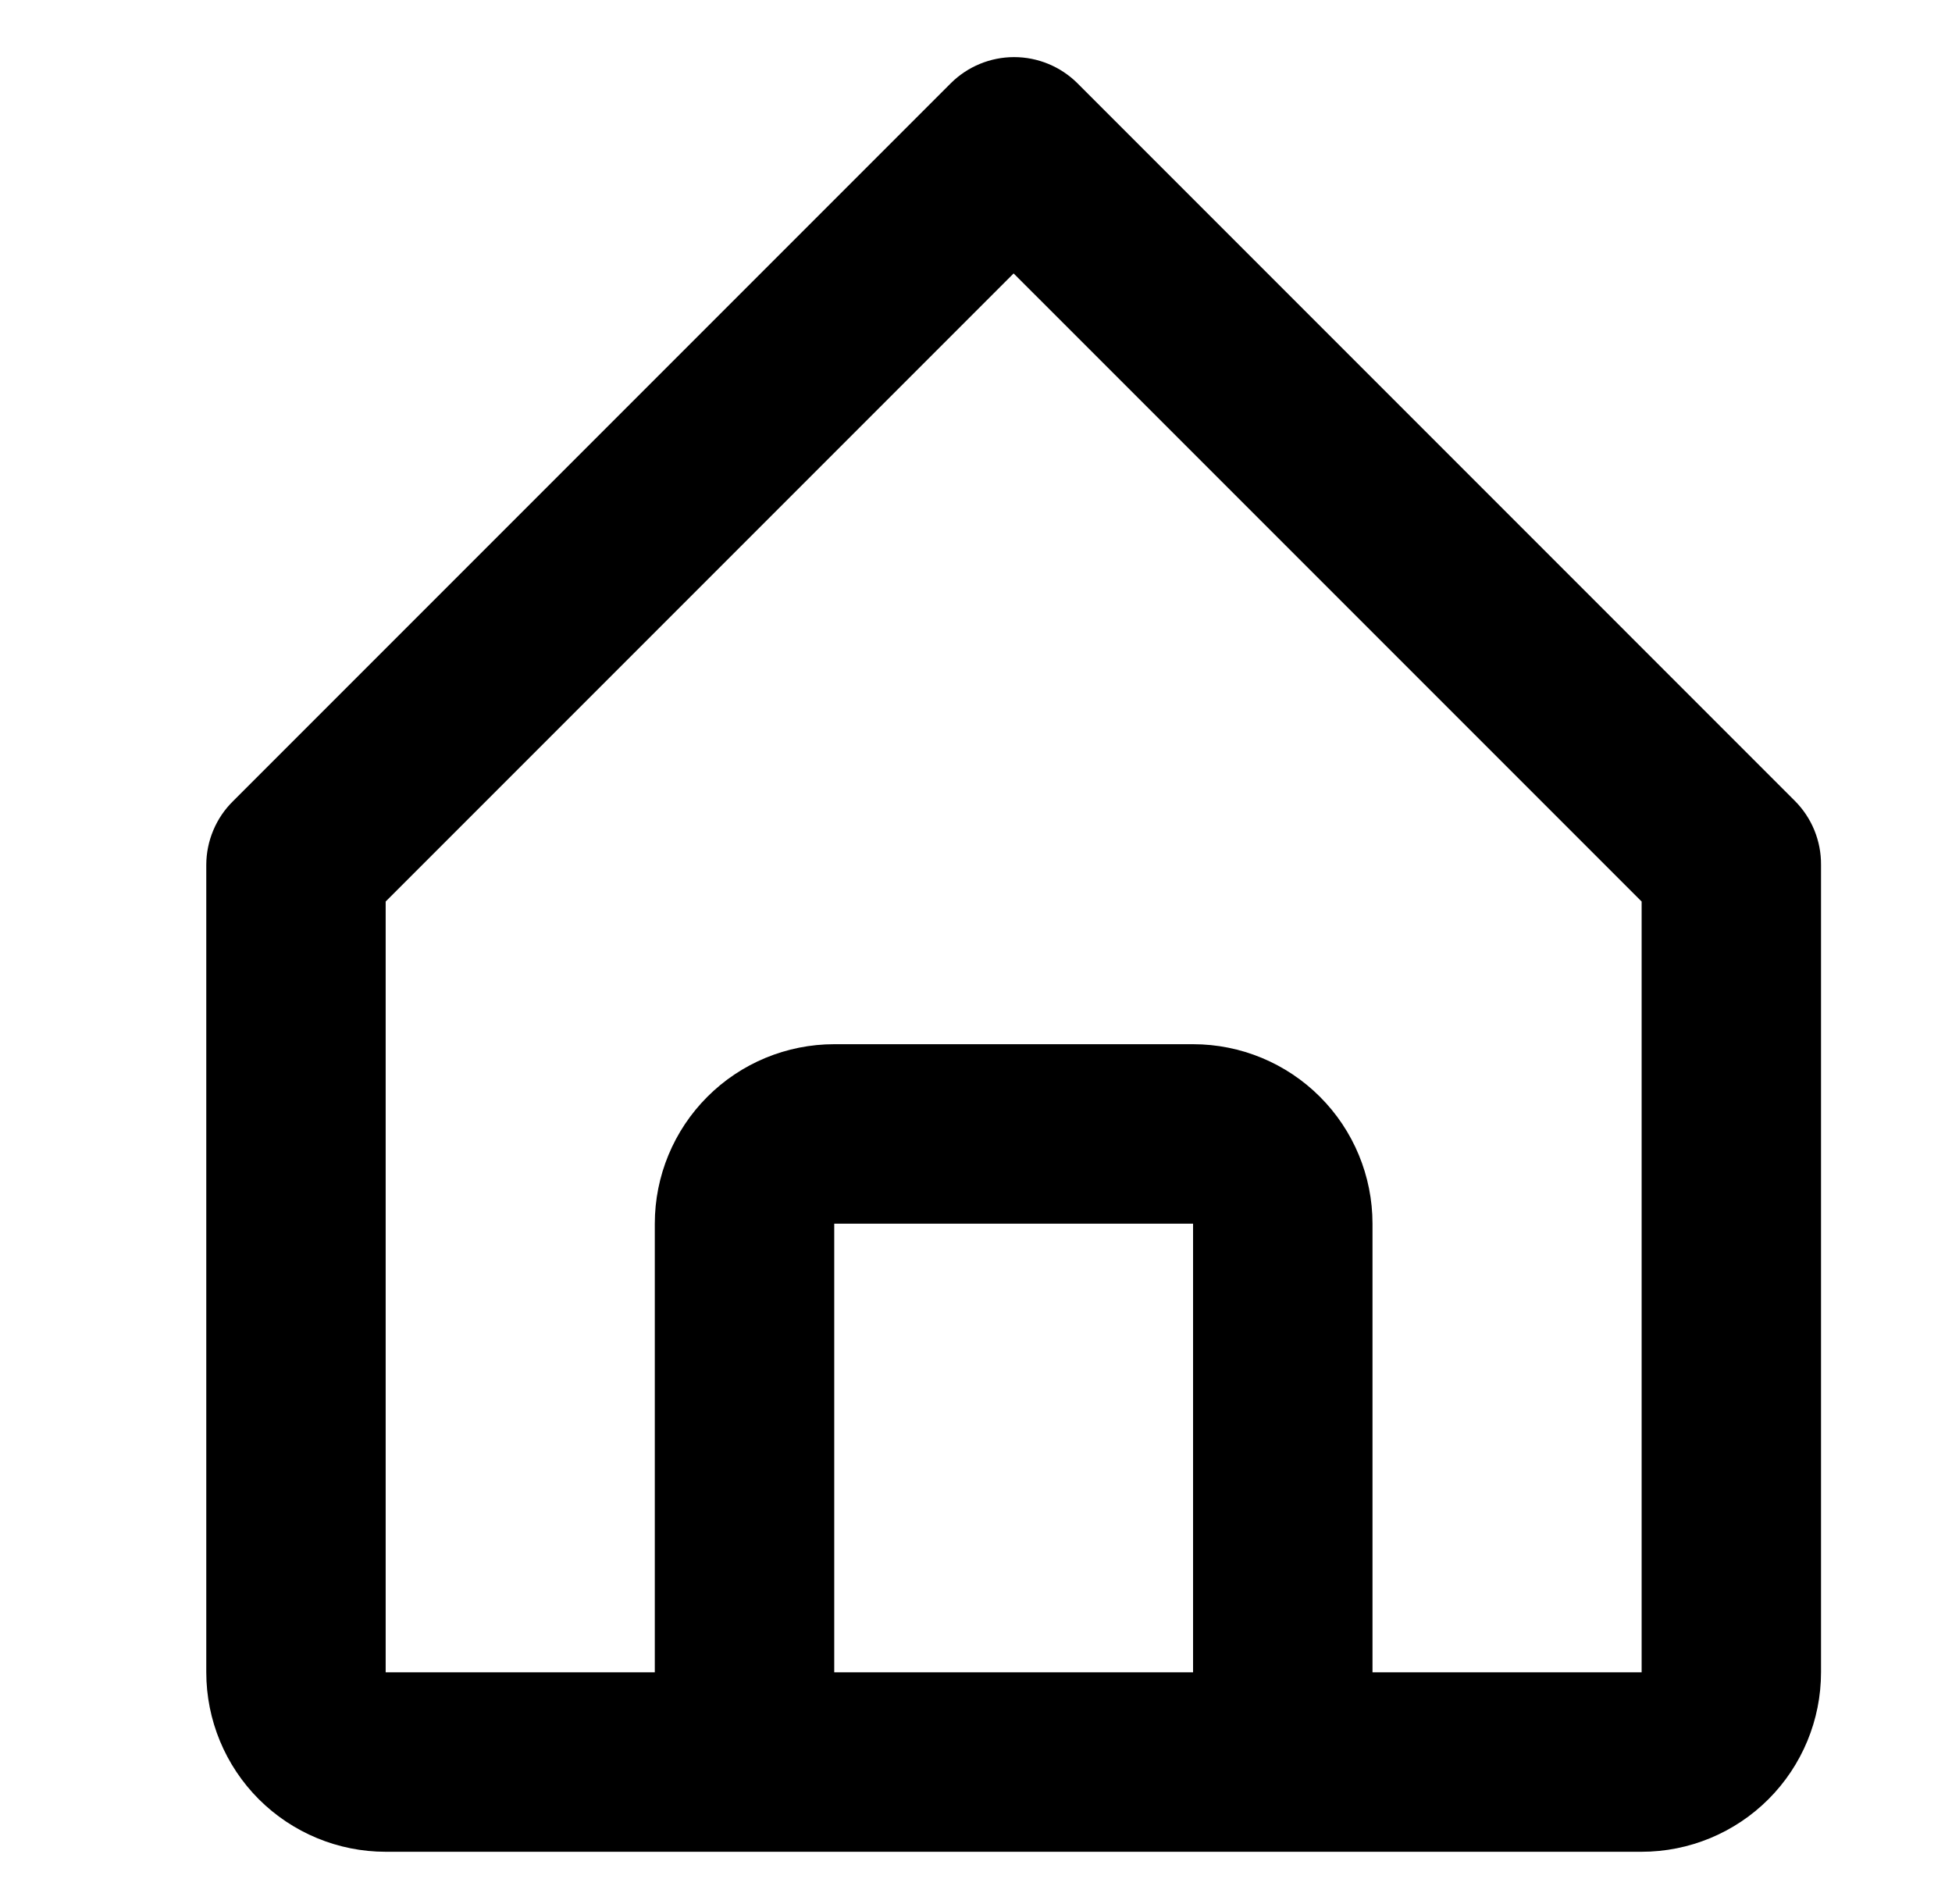 <svg width="40" height="39" viewBox="0 0 40 39" fill="none" xmlns="http://www.w3.org/2000/svg">
<path d="M7.903 37.938H33.64C34.615 37.938 35.55 37.55 36.239 36.861C36.929 36.171 37.316 35.236 37.316 34.261V17.716C37.318 17.474 37.271 17.234 37.18 17.01C37.088 16.786 36.954 16.583 36.783 16.411L22.077 1.704C21.732 1.362 21.266 1.17 20.781 1.17C20.295 1.17 19.829 1.362 19.485 1.704L4.778 16.411C4.604 16.581 4.466 16.784 4.372 17.008C4.277 17.232 4.228 17.473 4.227 17.716V34.261C4.227 35.236 4.614 36.171 5.303 36.861C5.993 37.55 6.928 37.938 7.903 37.938ZM17.095 34.261V25.07H24.448V34.261H17.095ZM7.903 18.47L20.771 5.602L33.64 18.47V34.261H28.125V25.07C28.125 24.094 27.737 23.159 27.048 22.47C26.358 21.78 25.423 21.393 24.448 21.393H17.095C16.12 21.393 15.184 21.78 14.495 22.47C13.806 23.159 13.418 24.094 13.418 25.07V34.261H7.903V18.47Z" fill="black"/>
</svg>
